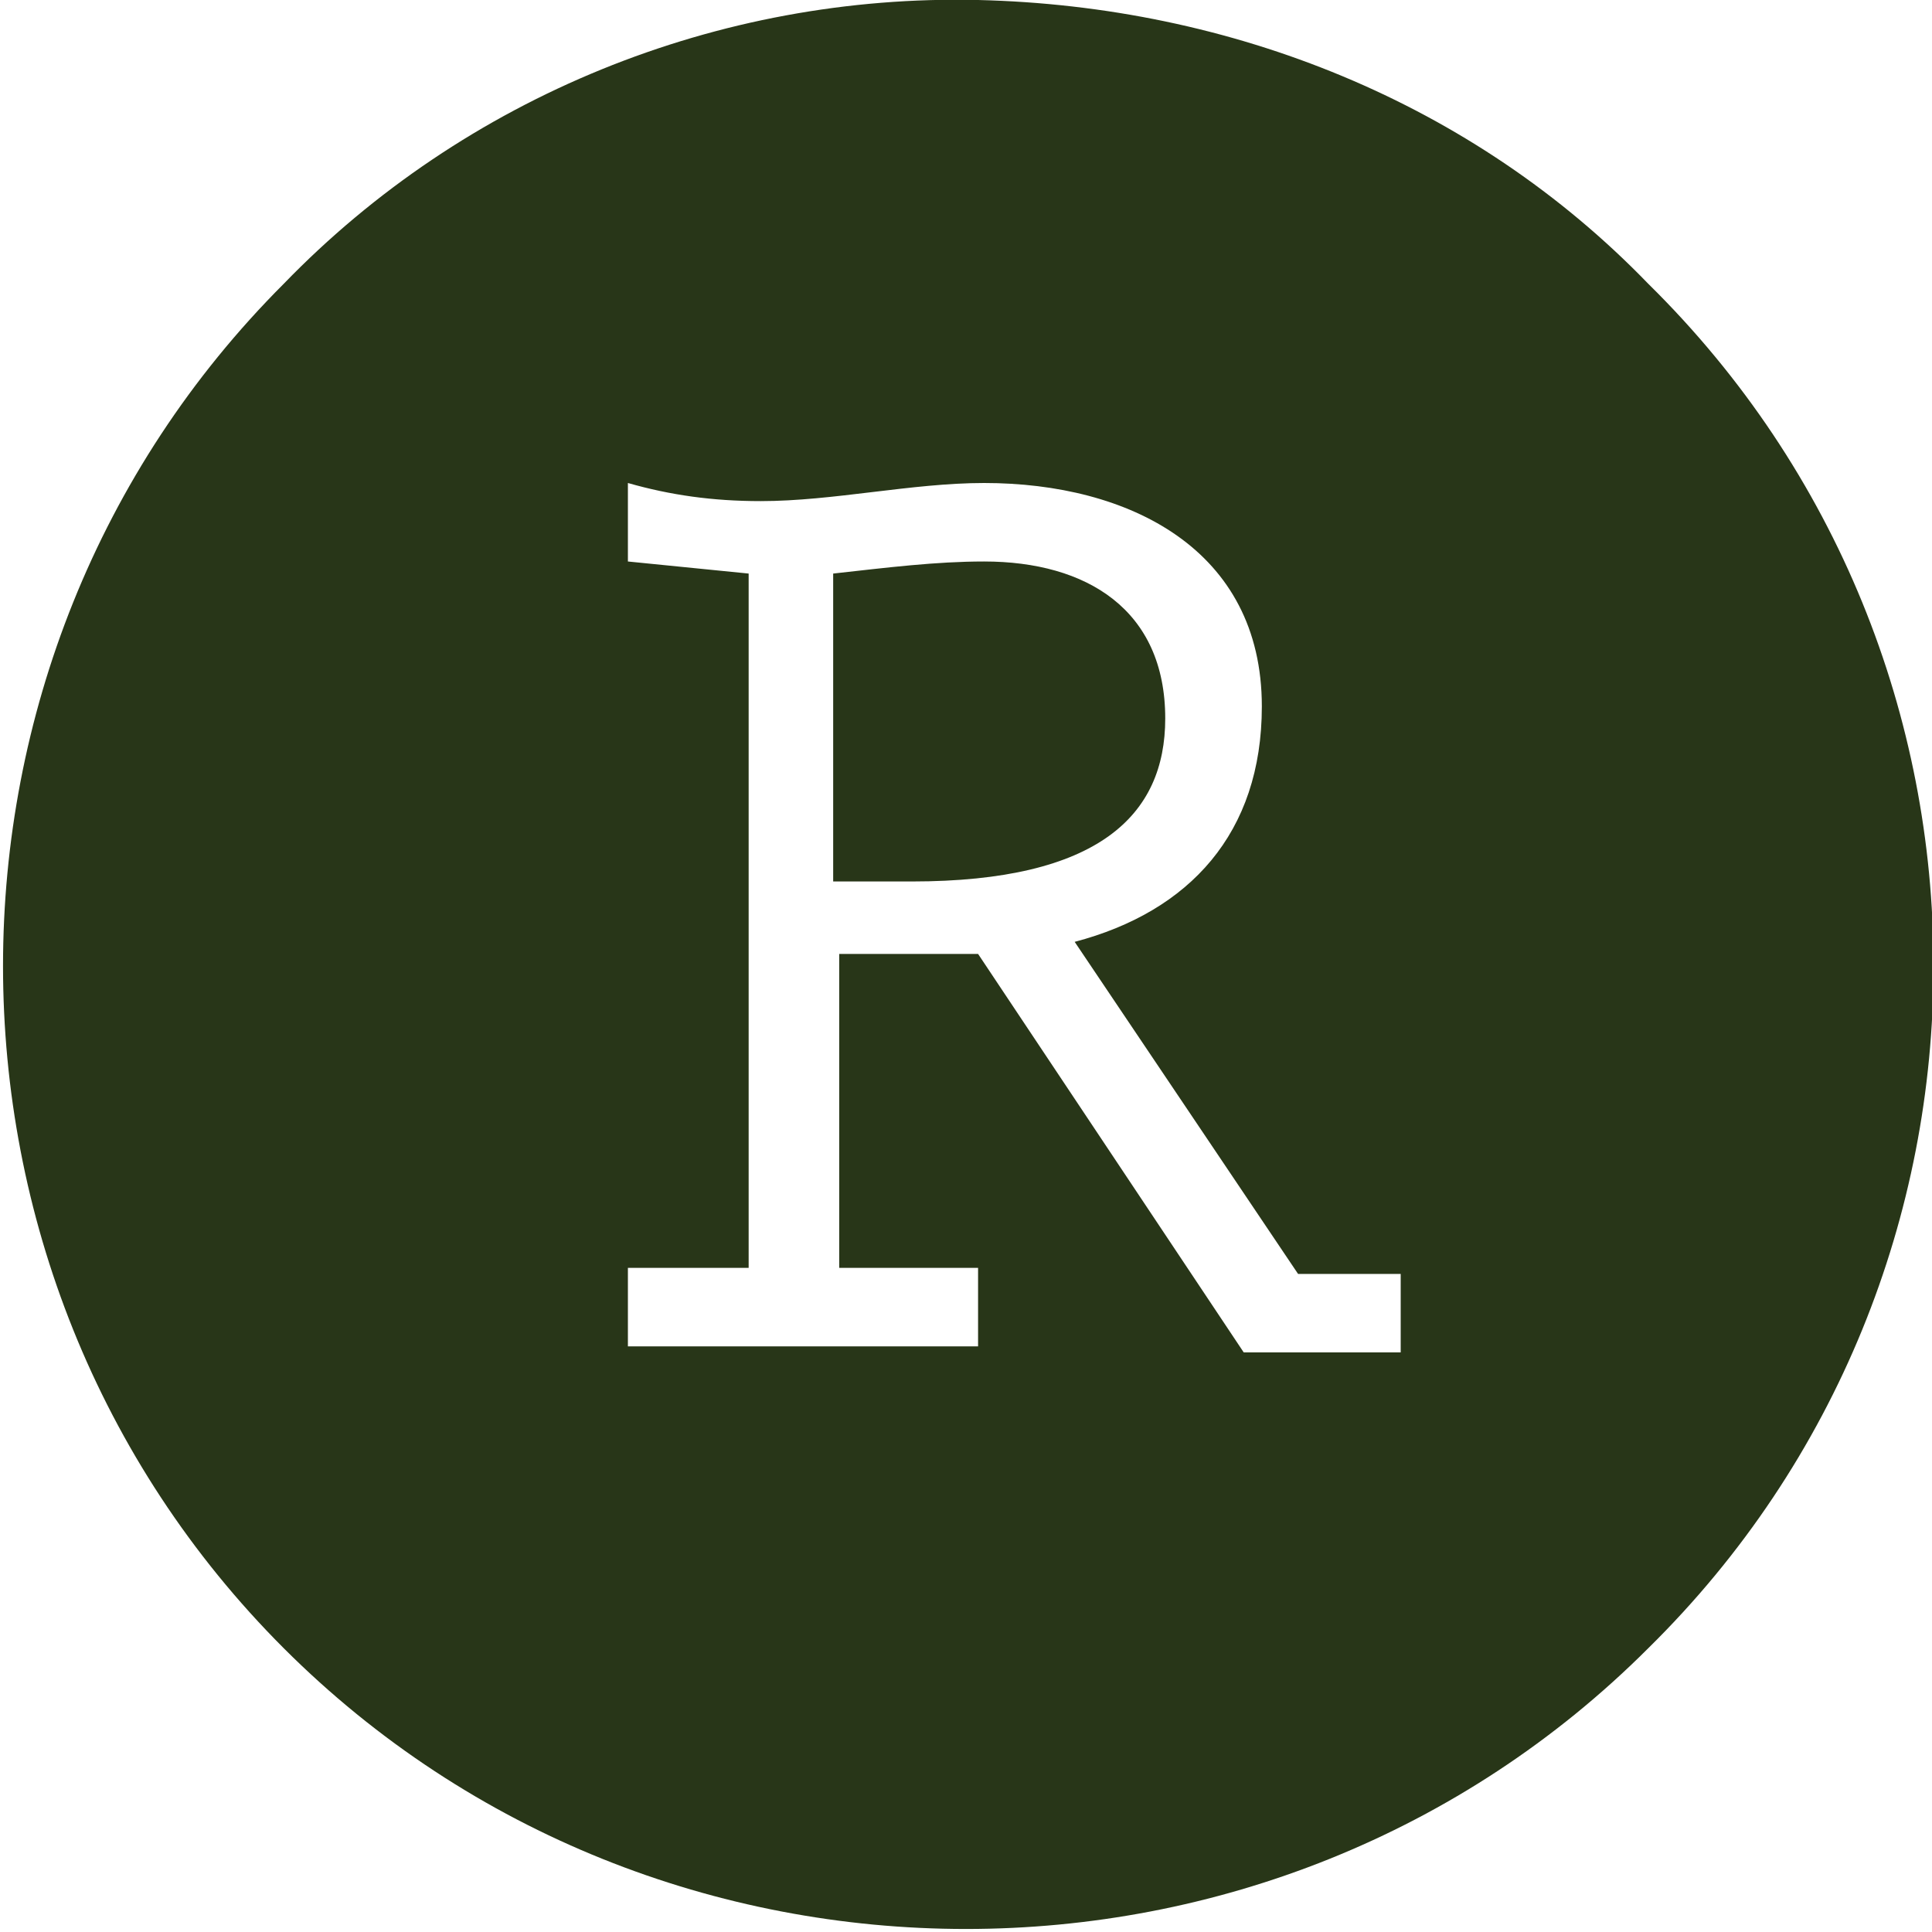 <?xml version="1.0" encoding="utf-8"?>
<!-- Generator: Adobe Illustrator 26.0.2, SVG Export Plug-In . SVG Version: 6.00 Build 0)  -->
<svg version="1.1" id="Layer_1" xmlns="http://www.w3.org/2000/svg" xmlns:xlink="http://www.w3.org/1999/xlink" x="0px" y="0px"
	 viewBox="0 0 32 32" style="enable-background:new 0 0 32 32;" xml:space="preserve">
<style type="text/css">
	.st0{fill:#283618;}
</style>
<path class="st0" d="M16.2,0C11.9-0.1,7.7,1.6,4.7,4.7c-6.2,6.2-6.2,16.4,0,22.6c6.2,6.2,16.4,6.2,22.6,0c6.3-6.2,6.3-16.4,0-22.6
	C24.4,1.7,20.4,0.1,16.2,0z M10.4,8c0.7,0.2,1.4,0.3,2.2,0.3c1.2,0,2.5-0.3,3.7-0.3c2.4,0,4.6,1.1,4.6,3.7c0,2.1-1.2,3.4-3.1,3.9
	l3.7,5.5h1.7v1.3h-2.6l-4.4-6.6h-2.3v5.2h2.3v1.3h-5.8v-1.3h2V9.5l-2-0.2L10.4,8L10.4,8z M16.3,9.3c-0.8,0-1.6,0.1-2.5,0.2v5.1
	l1.3,0c3.1,0,4.2-1.1,4.2-2.7C19.3,10.1,18,9.3,16.3,9.3z"/>
</svg>
